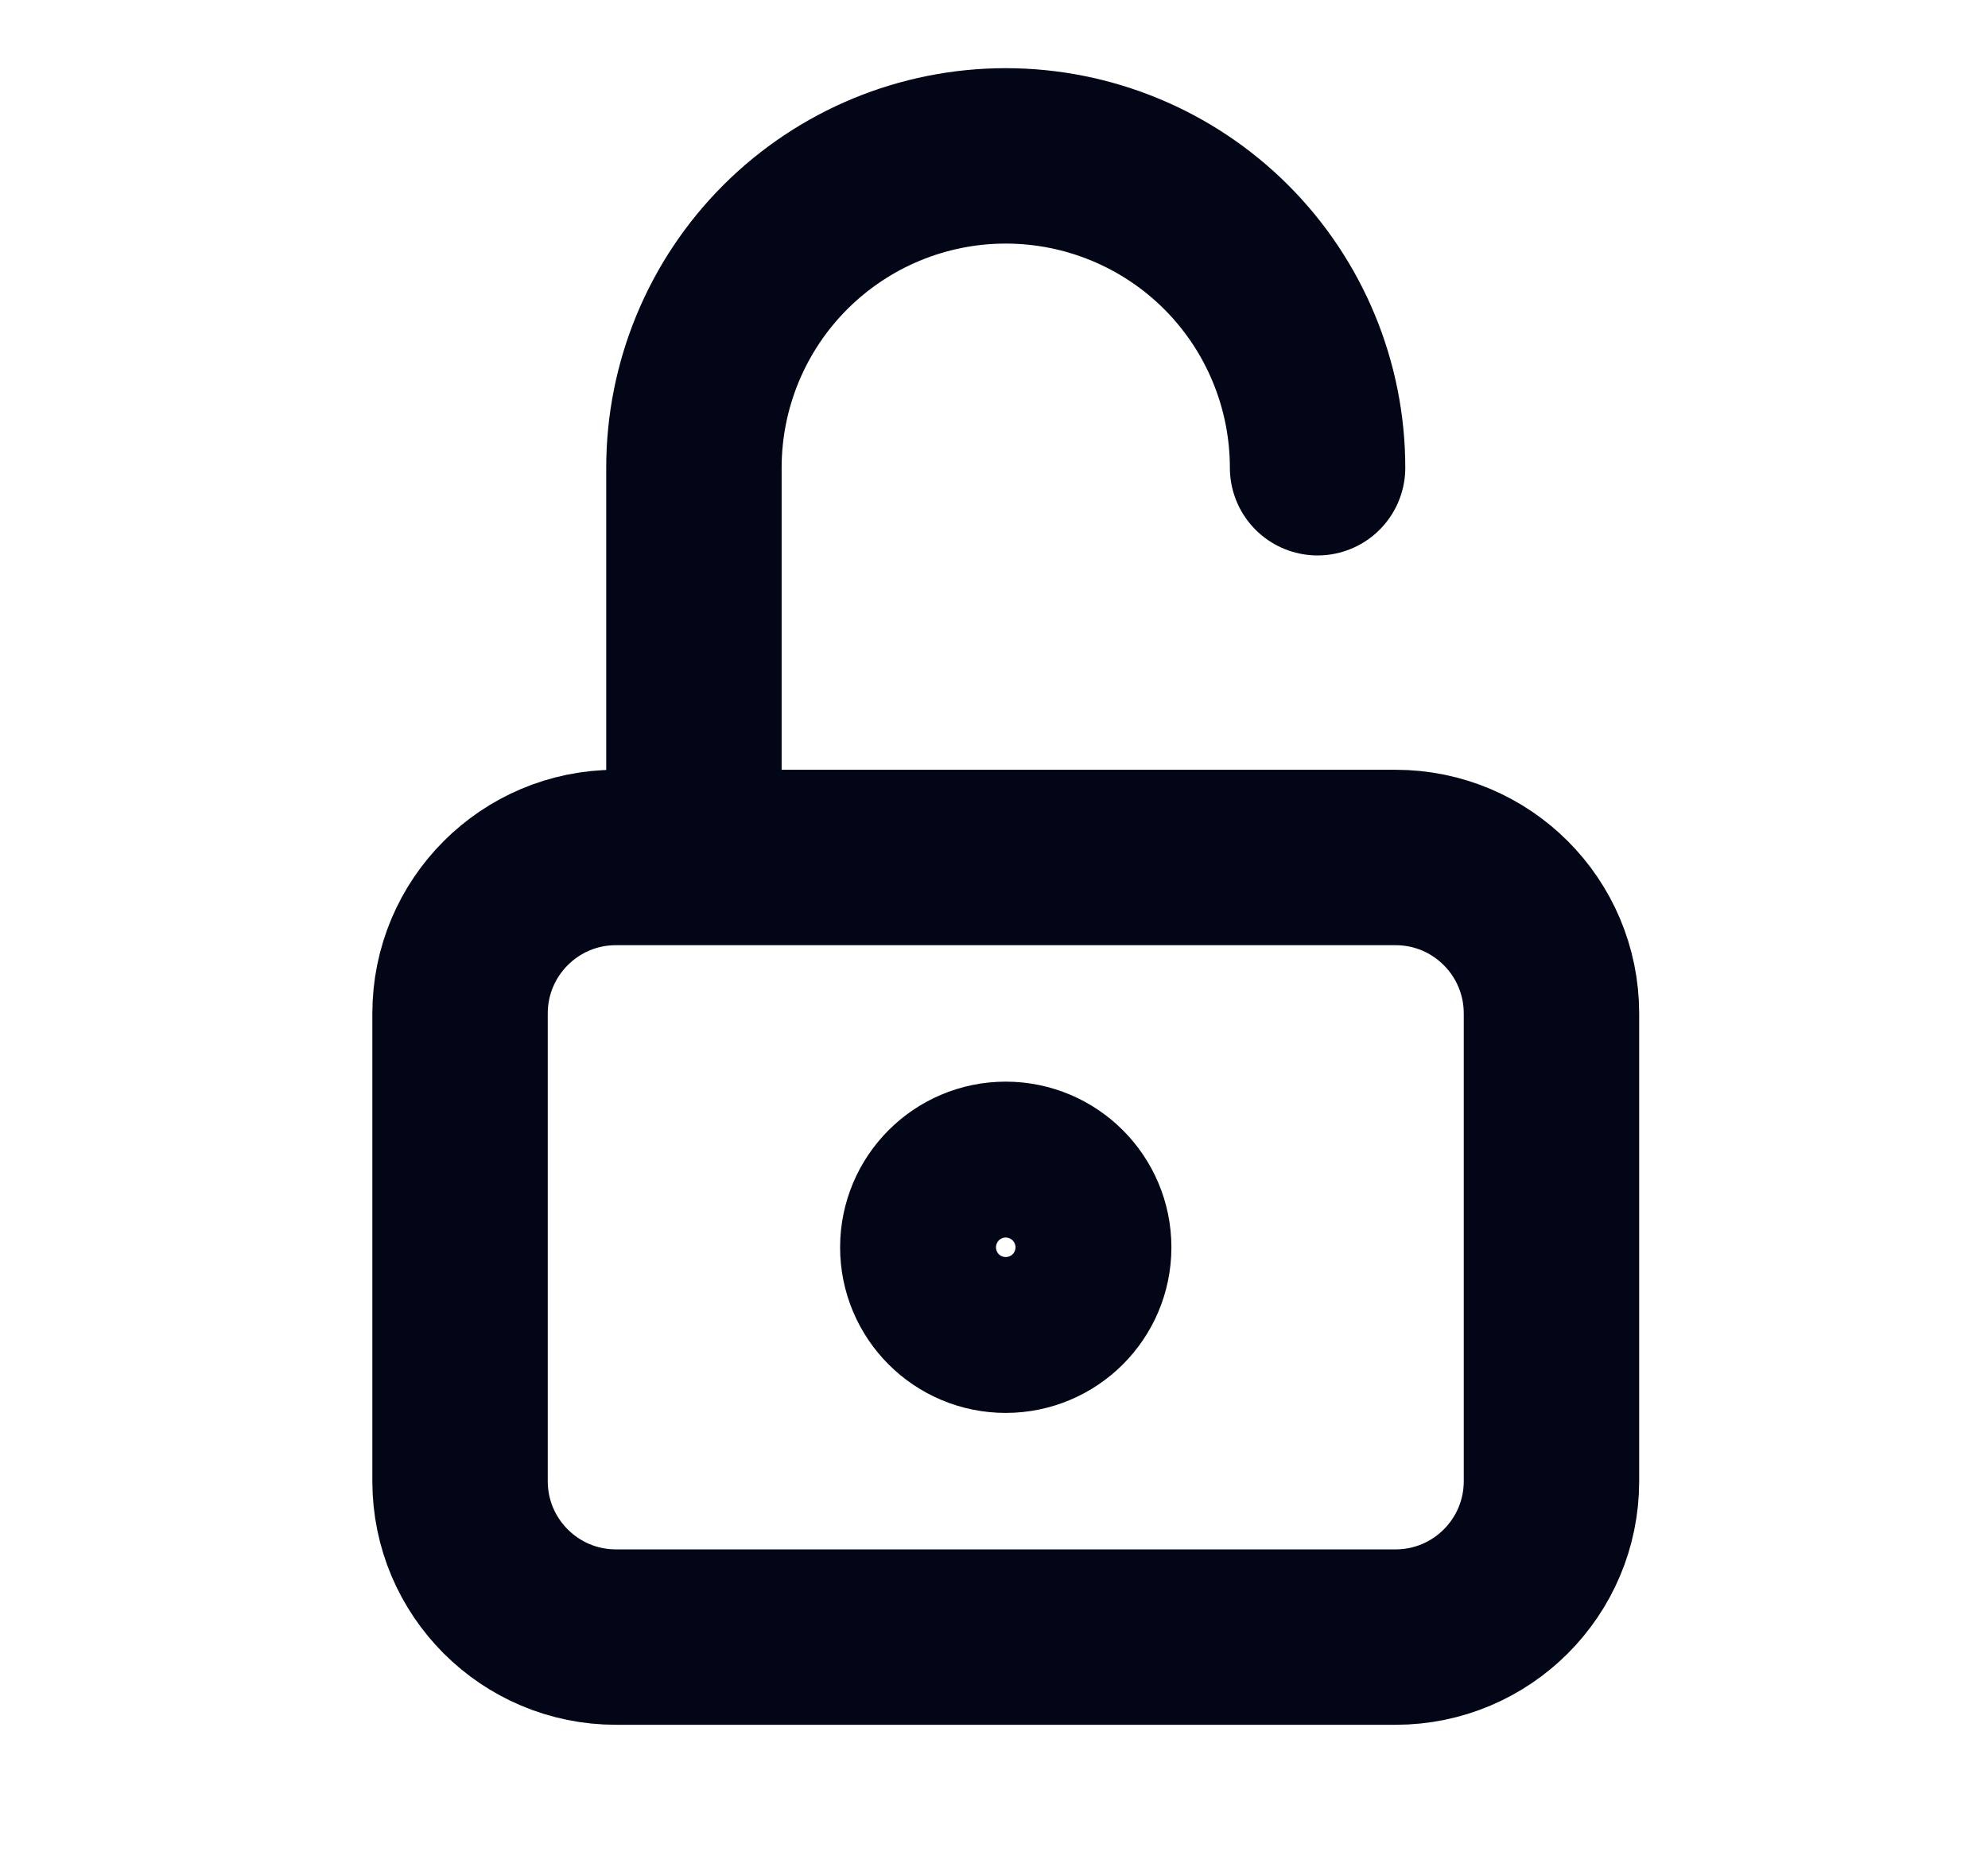 <svg xmlns="http://www.w3.org/2000/svg" width="17" height="16" viewBox="0 0 17 16" fill="none">
  <path d="M5.934 7.333V4C5.934 3.293 6.215 2.614 6.715 2.114C7.215 1.614 7.893 1.333 8.6 1.333C9.307 1.333 9.986 1.614 10.486 2.114C10.986 2.614 11.267 3.293 11.267 4M5.267 7.333H11.934C12.67 7.333 13.267 7.93 13.267 8.667V12.667C13.267 13.403 12.67 14 11.934 14H5.267C4.531 14 3.934 13.403 3.934 12.667V8.667C3.934 7.93 4.531 7.333 5.267 7.333ZM9.267 10.667C9.267 11.035 8.968 11.333 8.6 11.333C8.232 11.333 7.934 11.035 7.934 10.667C7.934 10.299 8.232 10 8.6 10C8.968 10 9.267 10.299 9.267 10.667Z" stroke="#020617" stroke-width="1.5" stroke-linecap="round" stroke-linejoin="round"/>
</svg>